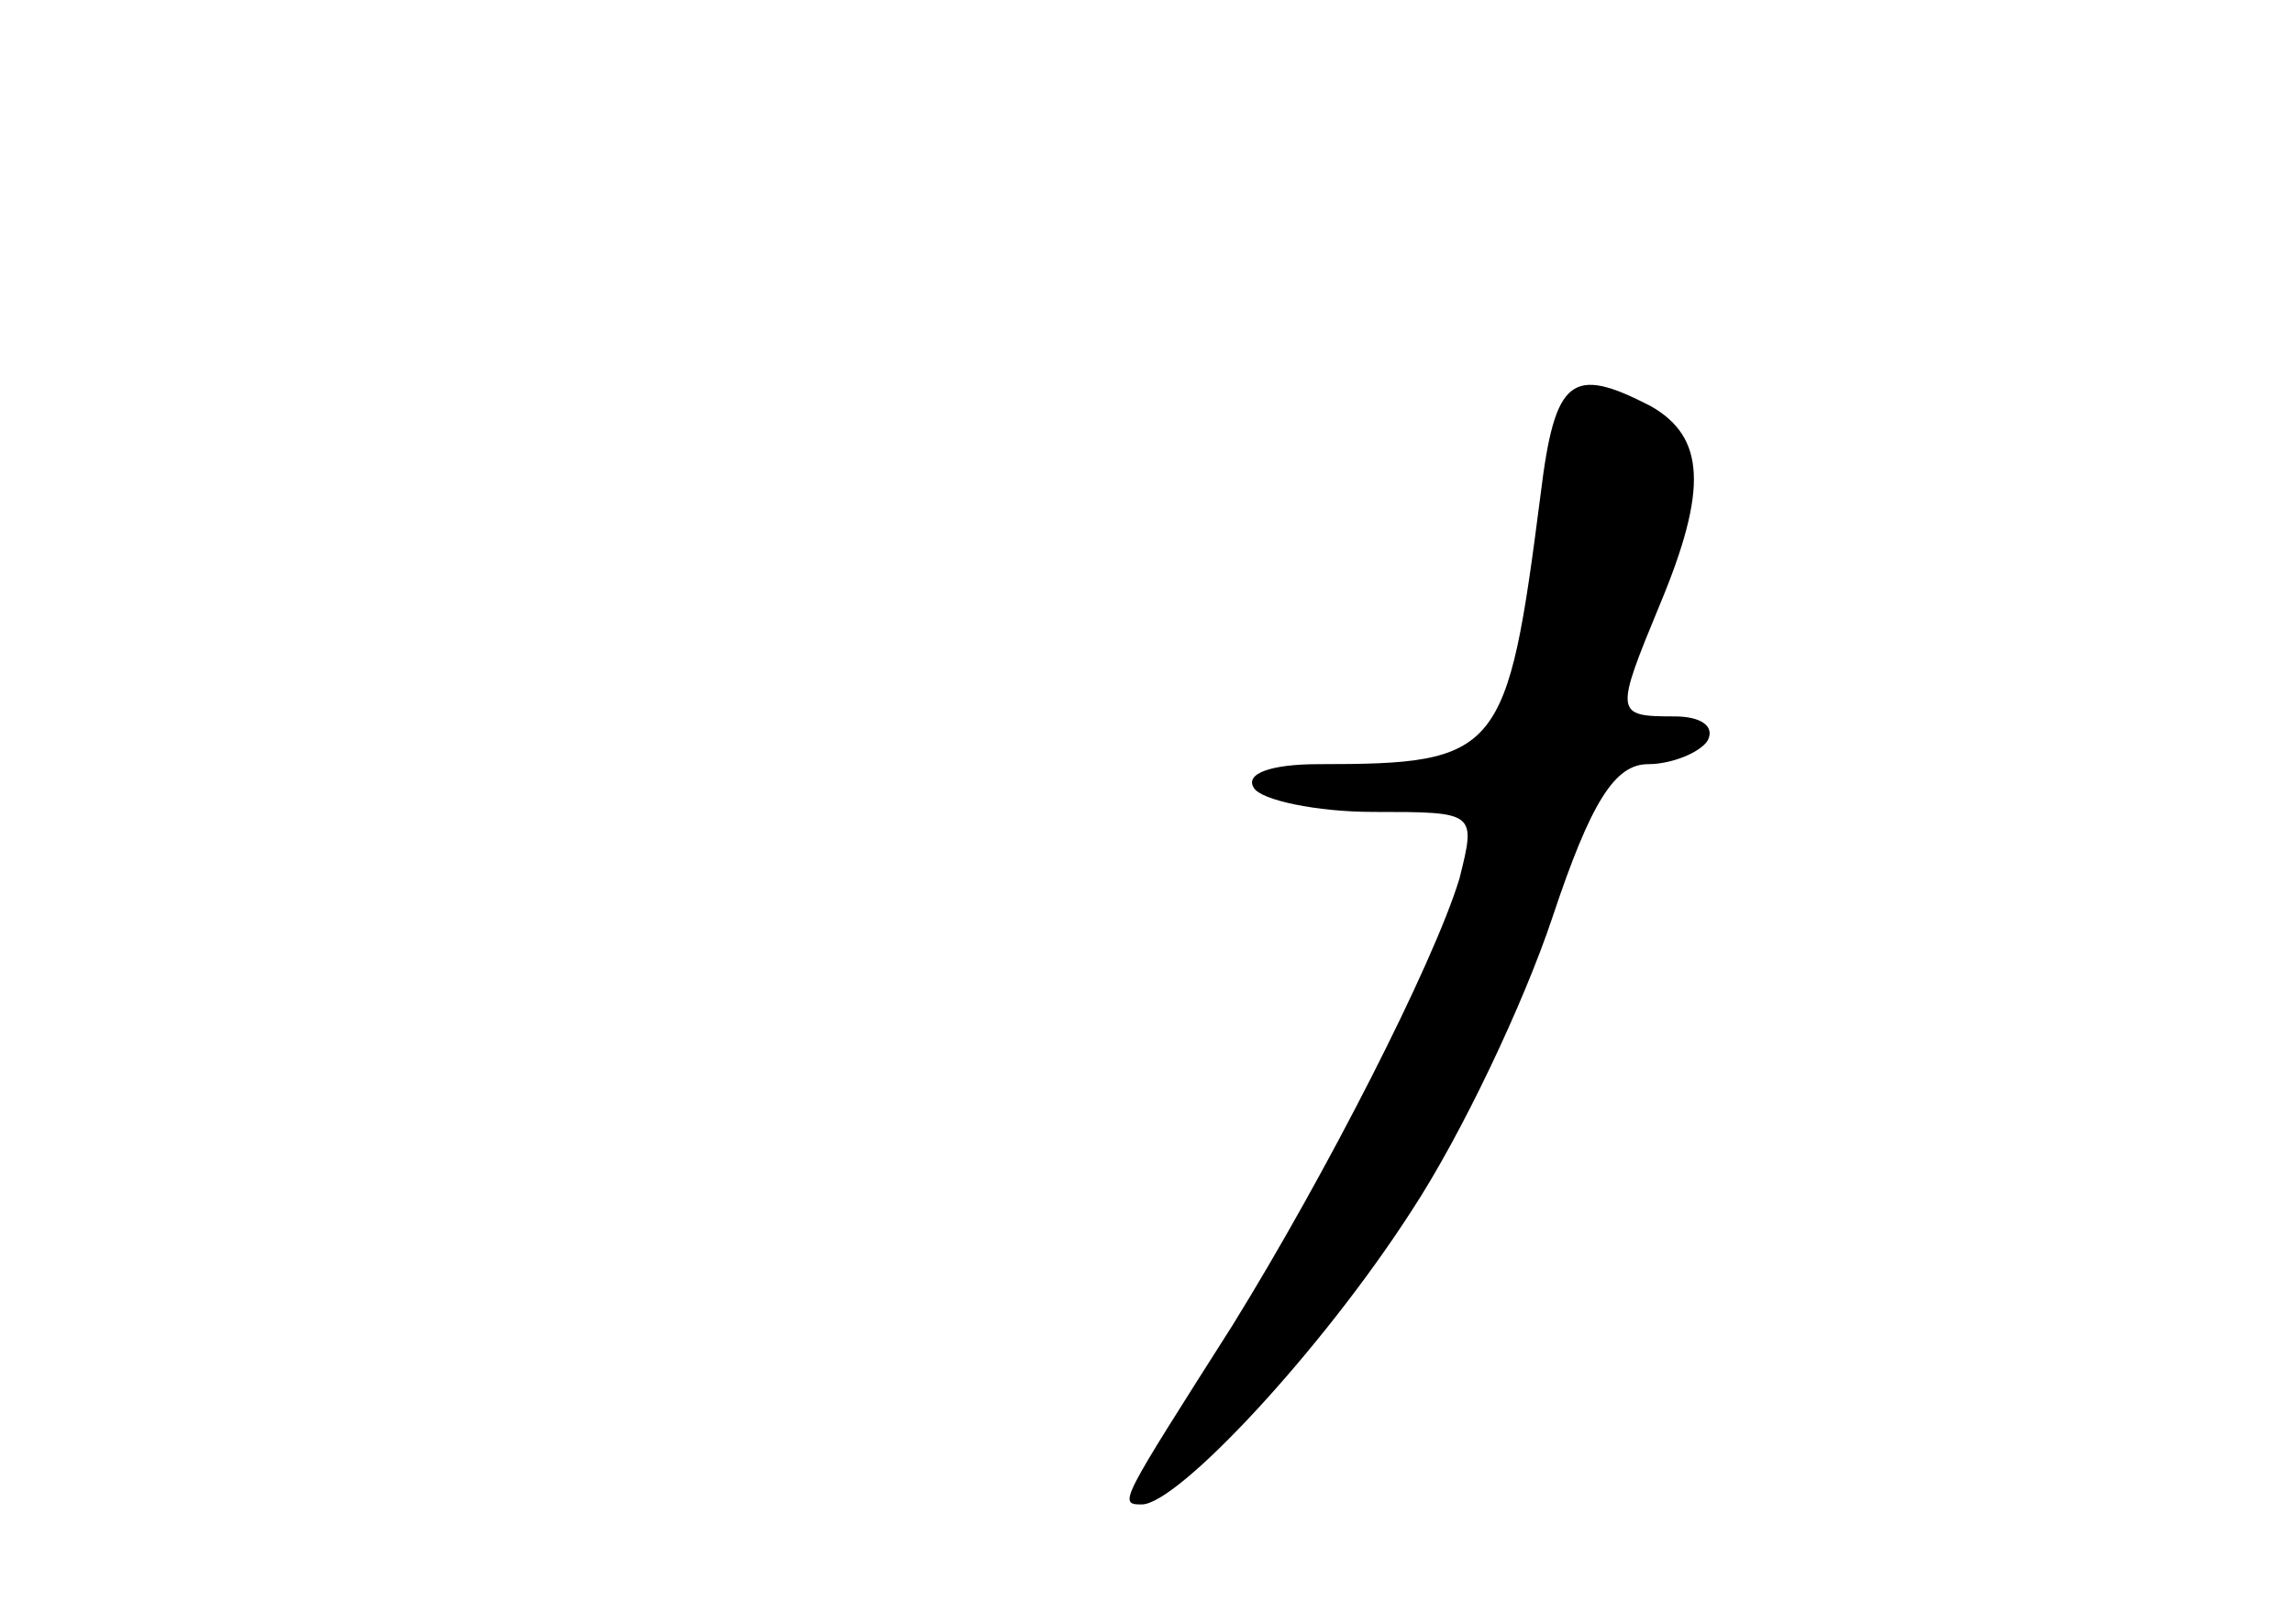 <?xml version="1.0" standalone="no"?>
<!DOCTYPE svg PUBLIC "-//W3C//DTD SVG 20010904//EN"
 "http://www.w3.org/TR/2001/REC-SVG-20010904/DTD/svg10.dtd">
<svg version="1.0" xmlns="http://www.w3.org/2000/svg"
 width="96pt" height="68pt" viewBox="0 0 96 68"
 preserveAspectRatio="xMidYMid meet">
<g transform="translate(0,68) scale(0.1,-0.1)"
fill="#000000" stroke="none">
<path d="M645 473 c-14 -109 -17 -113 -93 -113 -20 0 -31 -4 -27 -10 3 -5 26
-10 50 -10 43 0 43 0 36 -28 -11 -36 -56 -124 -95 -187 -47 -74 -48 -75 -38
-75 15 0 75 64 113 123 21 32 47 87 59 123 16 48 26 64 40 64 10 0 22 5 25 10
3 6 -3 10 -14 10 -25 0 -25 1 -6 47 20 48 19 70 -4 83 -33 17 -40 12 -46 -37z"/>
</g>
</svg>
